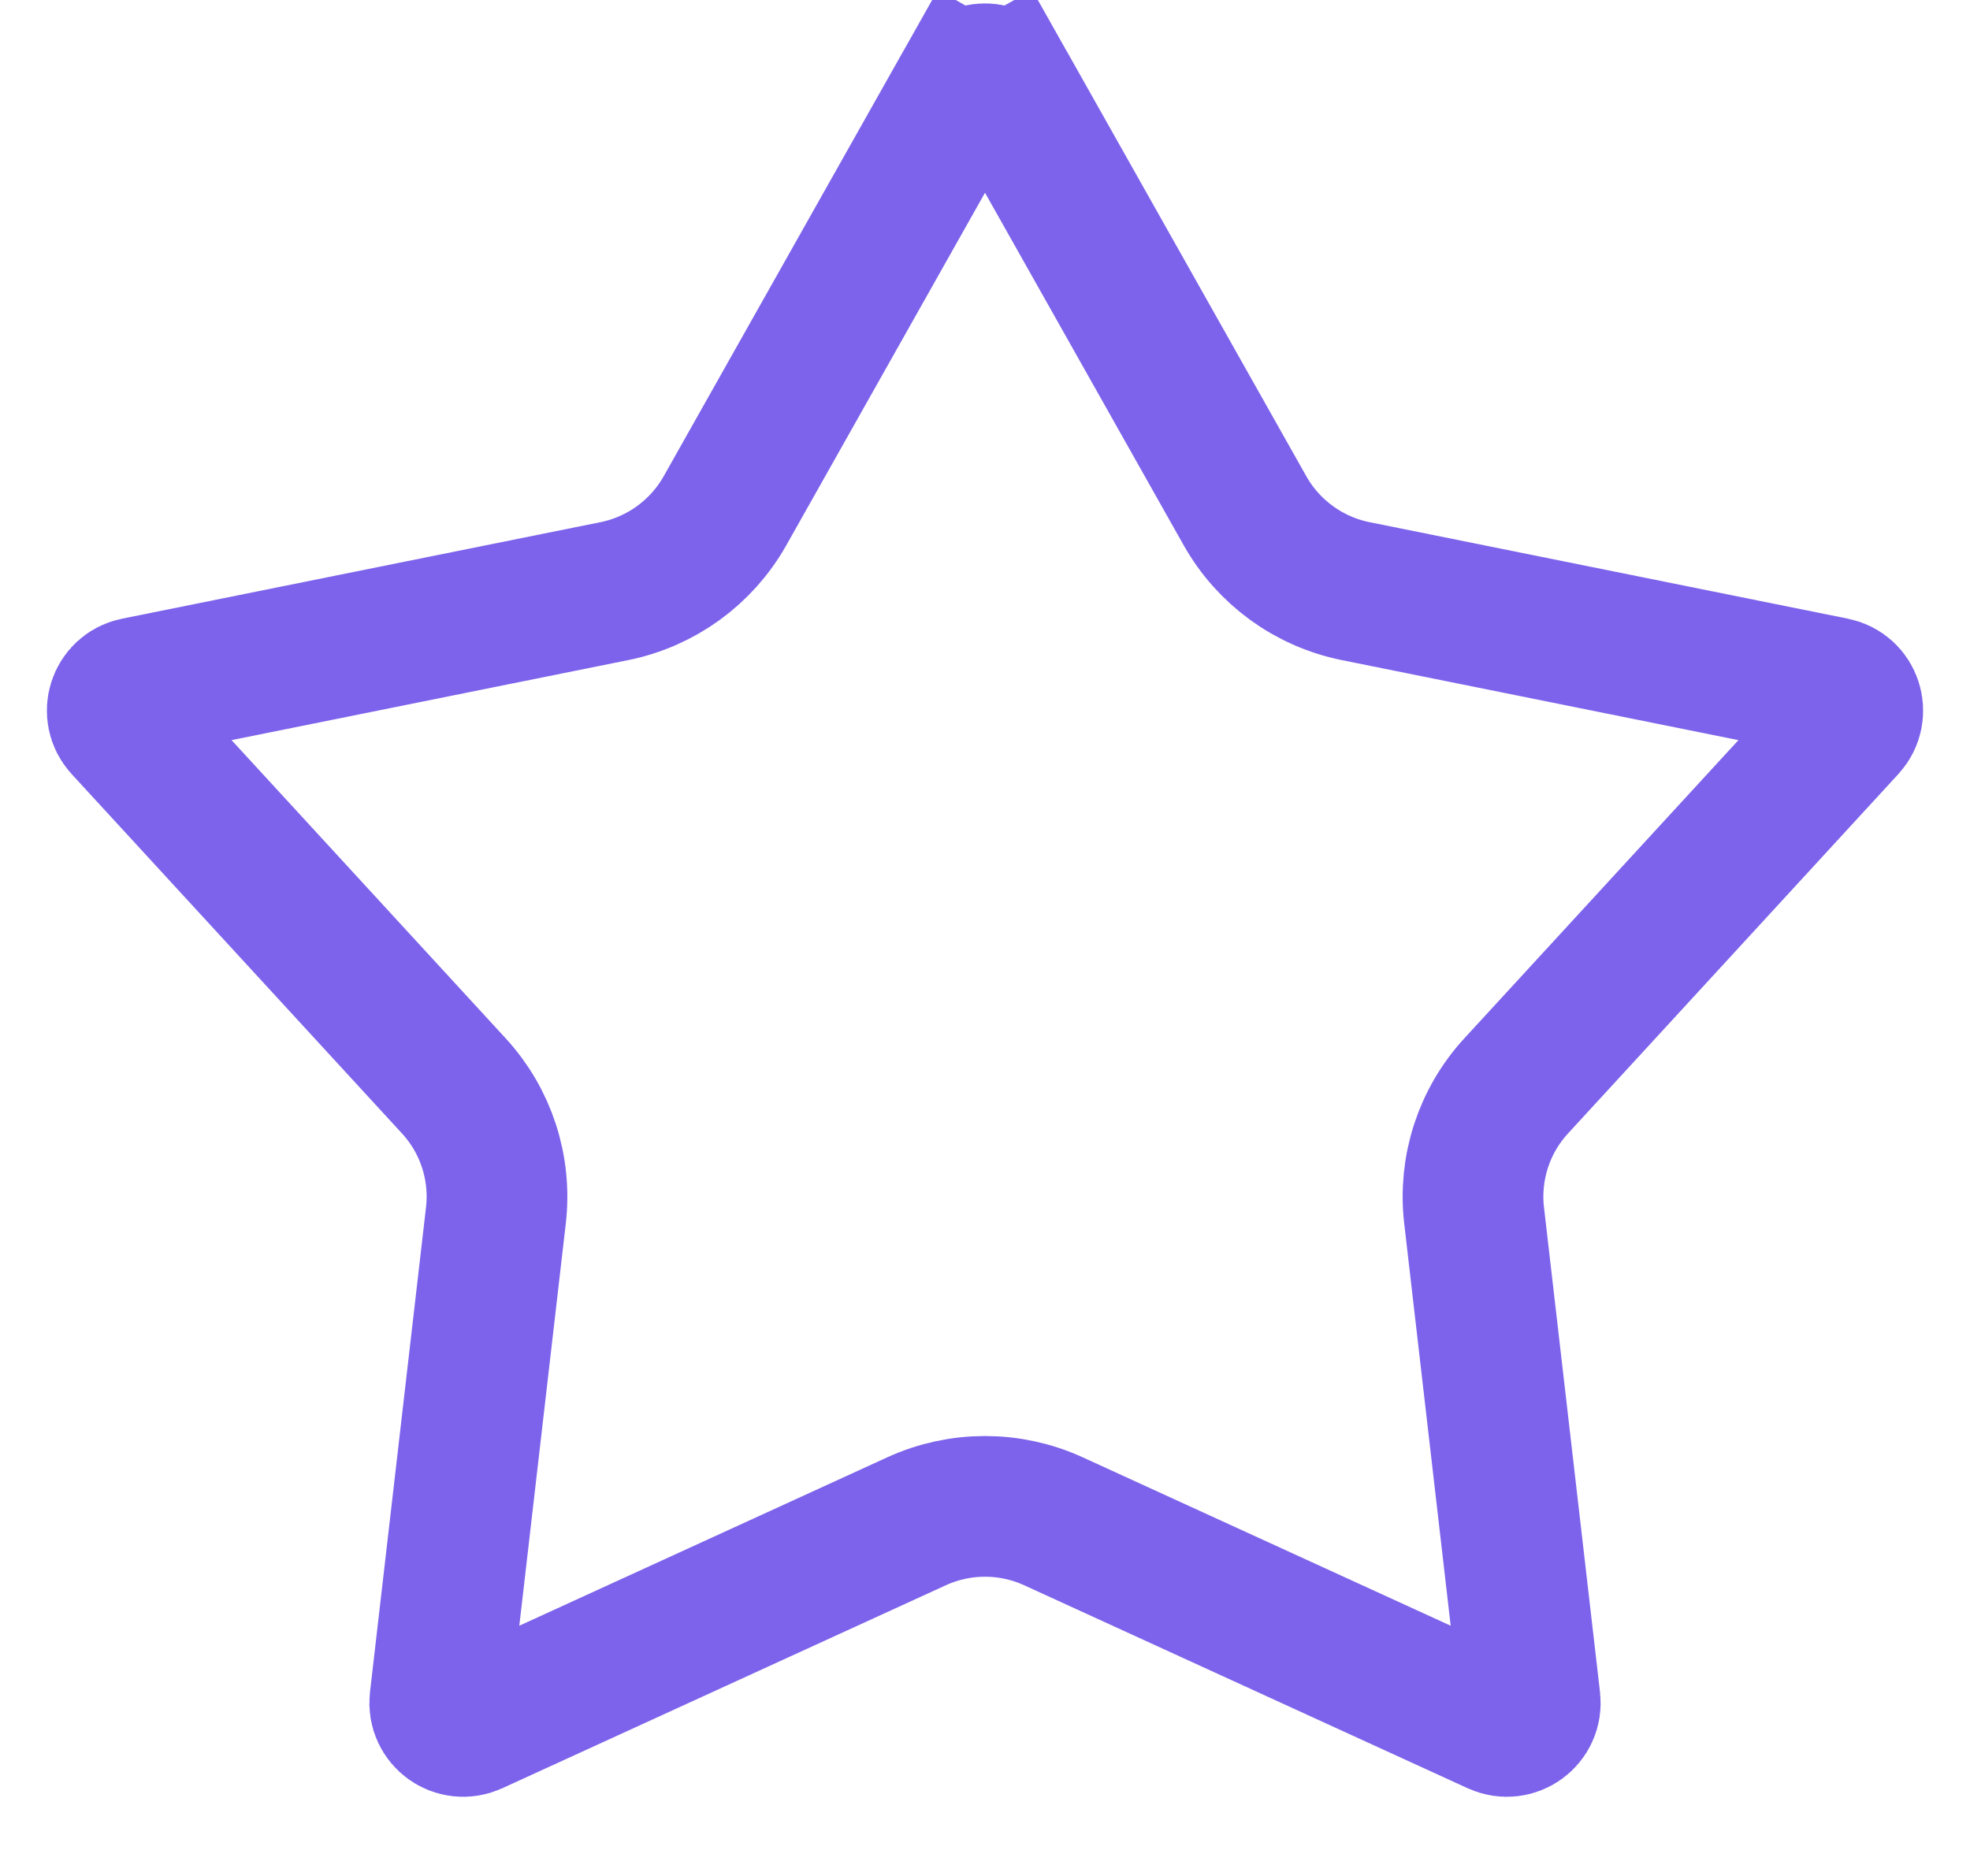 <svg width="21" height="20" viewBox="0 0 21 20" fill="none" xmlns="http://www.w3.org/2000/svg">
<path d="M10.282 0.914C10.378 0.744 10.622 0.744 10.718 0.914L11.371 0.546L10.718 0.914L13.272 5.446C13.522 5.889 13.952 6.201 14.45 6.302L19.55 7.331C19.741 7.369 19.816 7.601 19.684 7.745L16.164 11.575C15.819 11.949 15.655 12.454 15.714 12.96L16.311 18.127C16.333 18.321 16.136 18.464 15.958 18.383L11.228 16.218C10.766 16.007 10.234 16.007 9.772 16.218L5.042 18.383C4.864 18.464 4.667 18.321 4.689 18.127L5.286 12.96C5.345 12.454 5.181 11.949 4.836 11.575L1.316 7.745C1.184 7.601 1.259 7.369 1.45 7.331L6.55 6.302C7.048 6.201 7.478 5.889 7.728 5.446L10.282 0.914L9.629 0.546L10.282 0.914Z" stroke="#7D63EB" stroke-width="1.5"/>
</svg>
